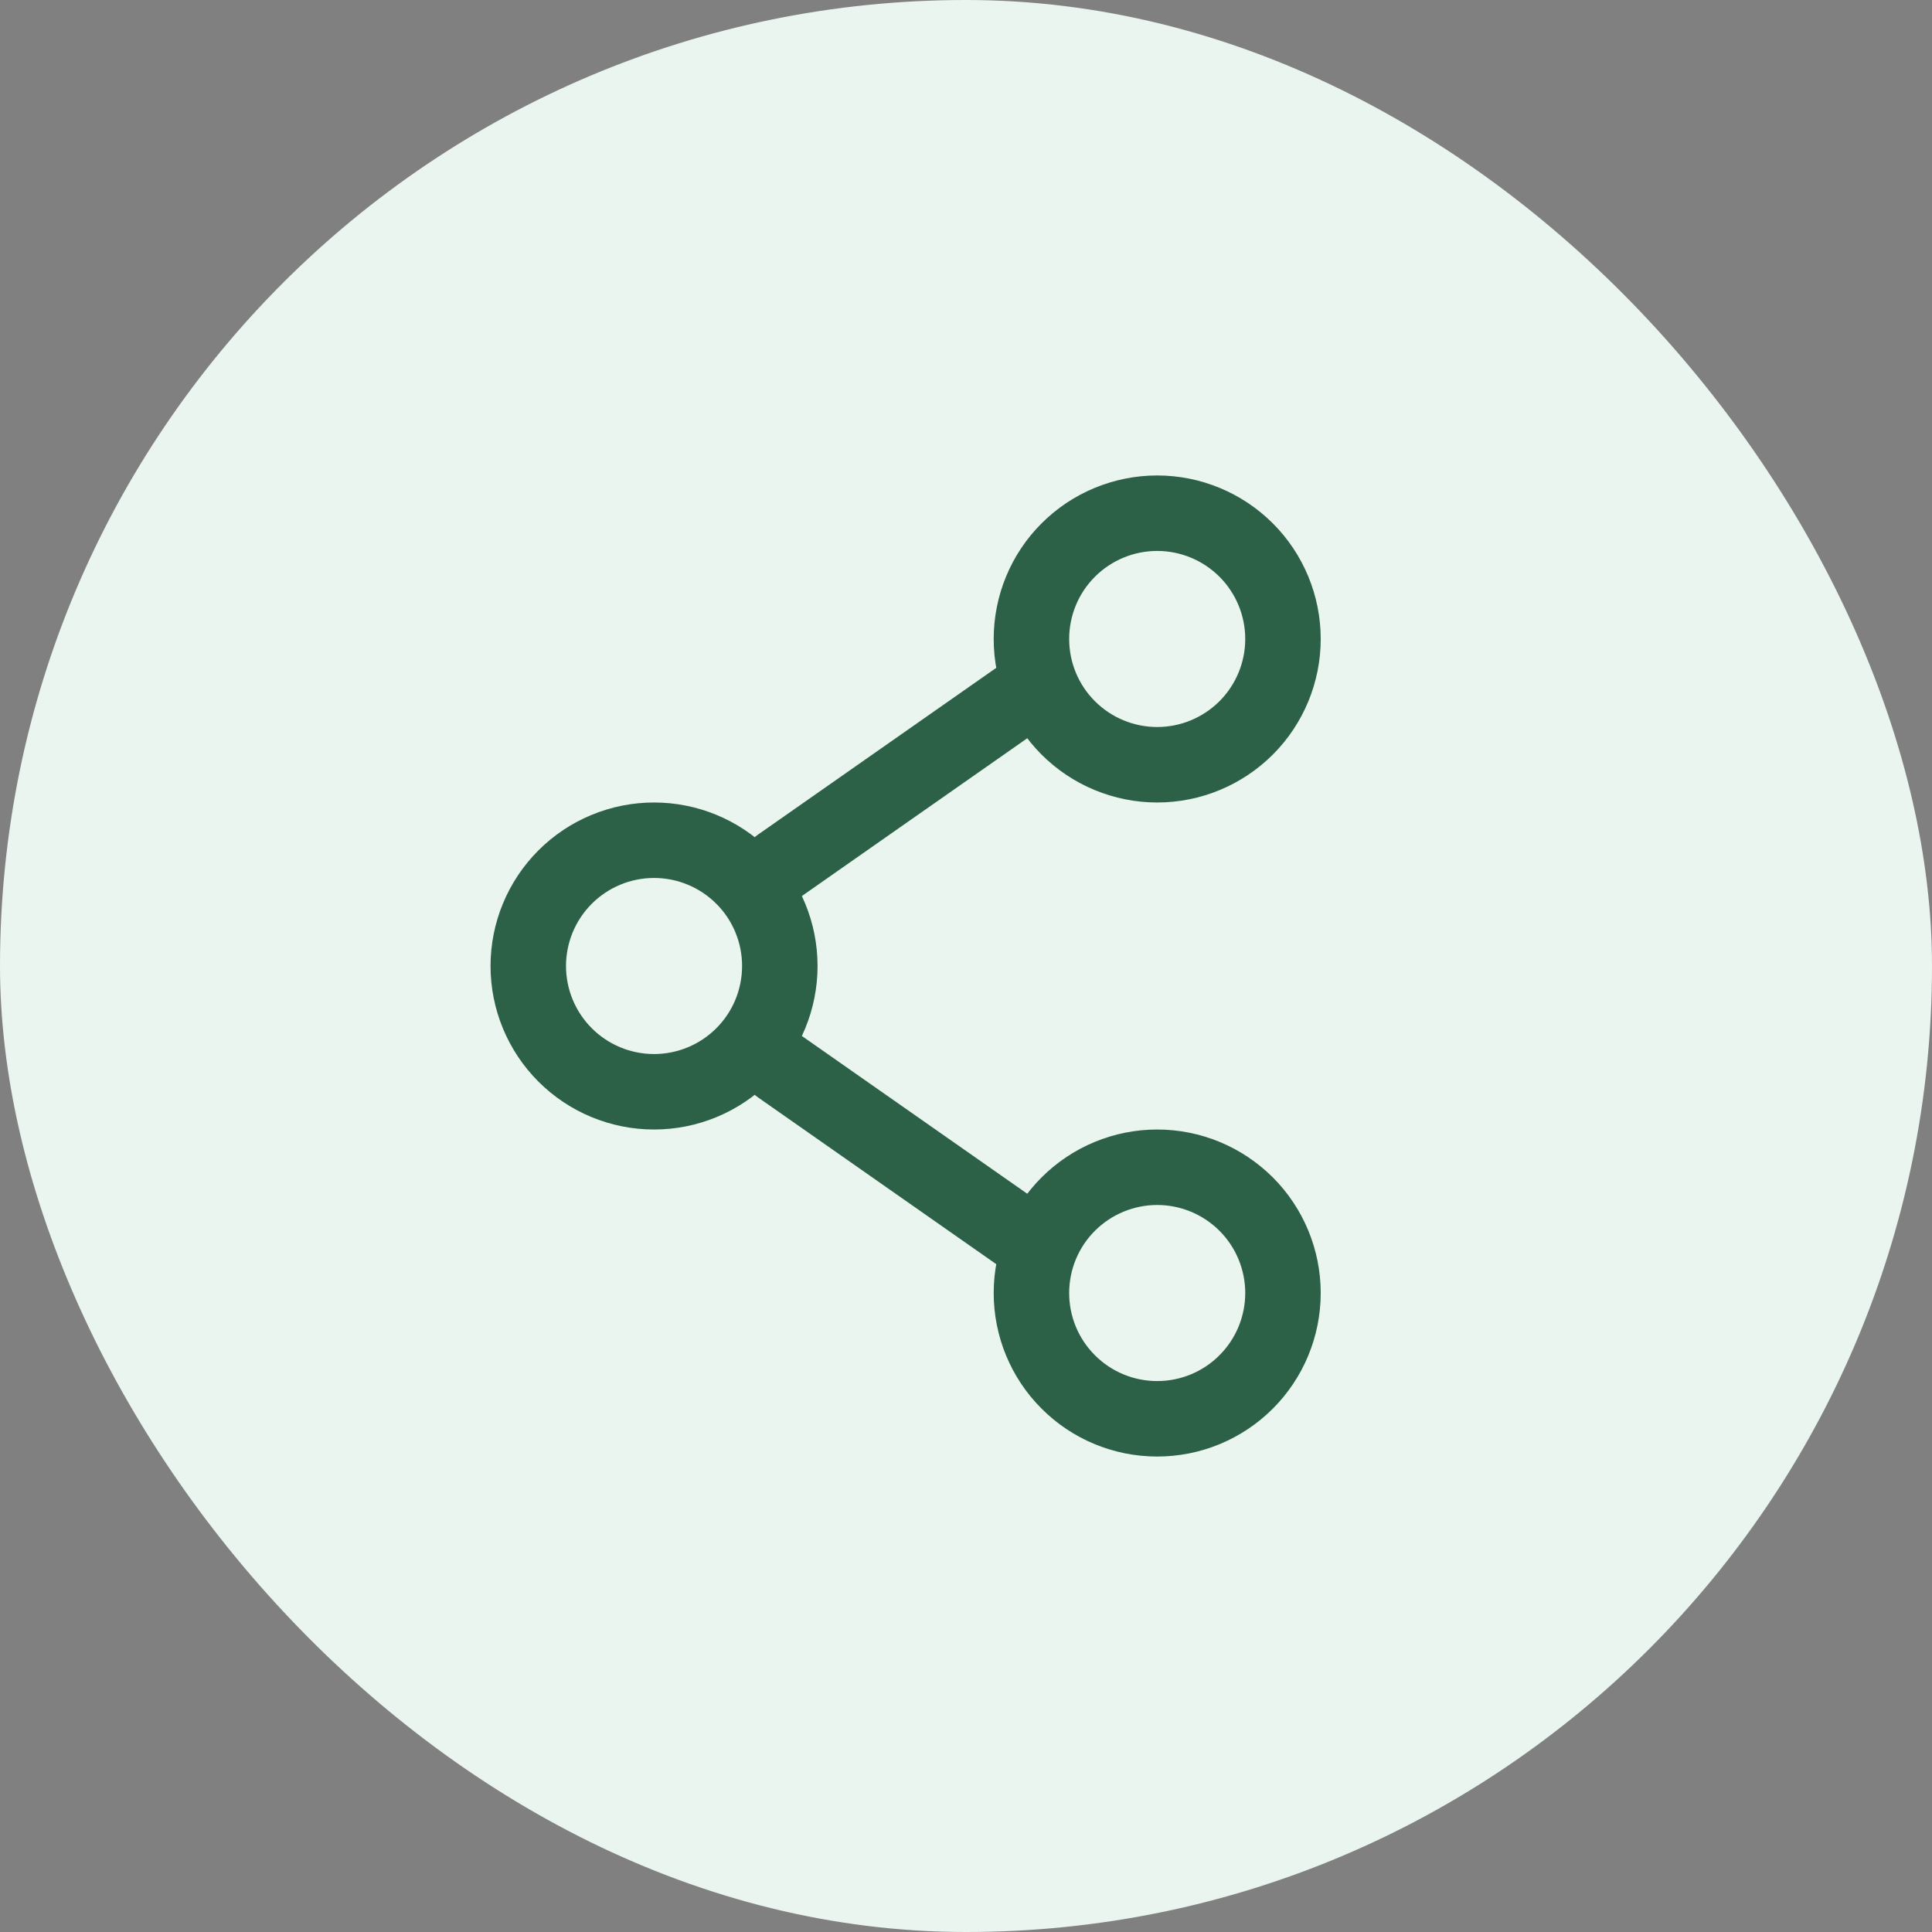 <svg width="30" height="30" viewBox="0 0 30 30" fill="none" xmlns="http://www.w3.org/2000/svg">
<rect x="0" y="0" width="30" height="30" fill="#808080" stroke="none"/>
<rect width="30" height="30" rx="15" fill="#EAF5F0"/>
<path d="M12.109 15C12.109 15.518 11.904 16.015 11.537 16.381C11.171 16.747 10.674 16.953 10.156 16.953C9.638 16.953 9.141 16.747 8.775 16.381C8.409 16.015 8.203 15.518 8.203 15C8.203 14.482 8.409 13.985 8.775 13.619C9.141 13.253 9.638 13.047 10.156 13.047C10.674 13.047 11.171 13.253 11.537 13.619C11.904 13.985 12.109 14.482 12.109 15Z" stroke="#2C6148" stroke-width="1.172"/>
<path d="M16.016 10.703L12.109 13.438M16.016 19.297L12.109 16.562" stroke="#2C6148" stroke-width="1.172" stroke-linecap="round"/>
<path d="M19.922 20.078C19.922 20.596 19.716 21.093 19.35 21.459C18.983 21.826 18.487 22.031 17.969 22.031C17.451 22.031 16.954 21.826 16.588 21.459C16.221 21.093 16.016 20.596 16.016 20.078C16.016 19.56 16.221 19.063 16.588 18.697C16.954 18.331 17.451 18.125 17.969 18.125C18.487 18.125 18.983 18.331 19.35 18.697C19.716 19.063 19.922 19.56 19.922 20.078ZM19.922 9.922C19.922 10.44 19.716 10.937 19.35 11.303C18.983 11.669 18.487 11.875 17.969 11.875C17.451 11.875 16.954 11.669 16.588 11.303C16.221 10.937 16.016 10.44 16.016 9.922C16.016 9.404 16.221 8.907 16.588 8.541C16.954 8.175 17.451 7.969 17.969 7.969C18.487 7.969 18.983 8.175 19.35 8.541C19.716 8.907 19.922 9.404 19.922 9.922Z" stroke="#2C6148" stroke-width="1.172"/>
</svg>

